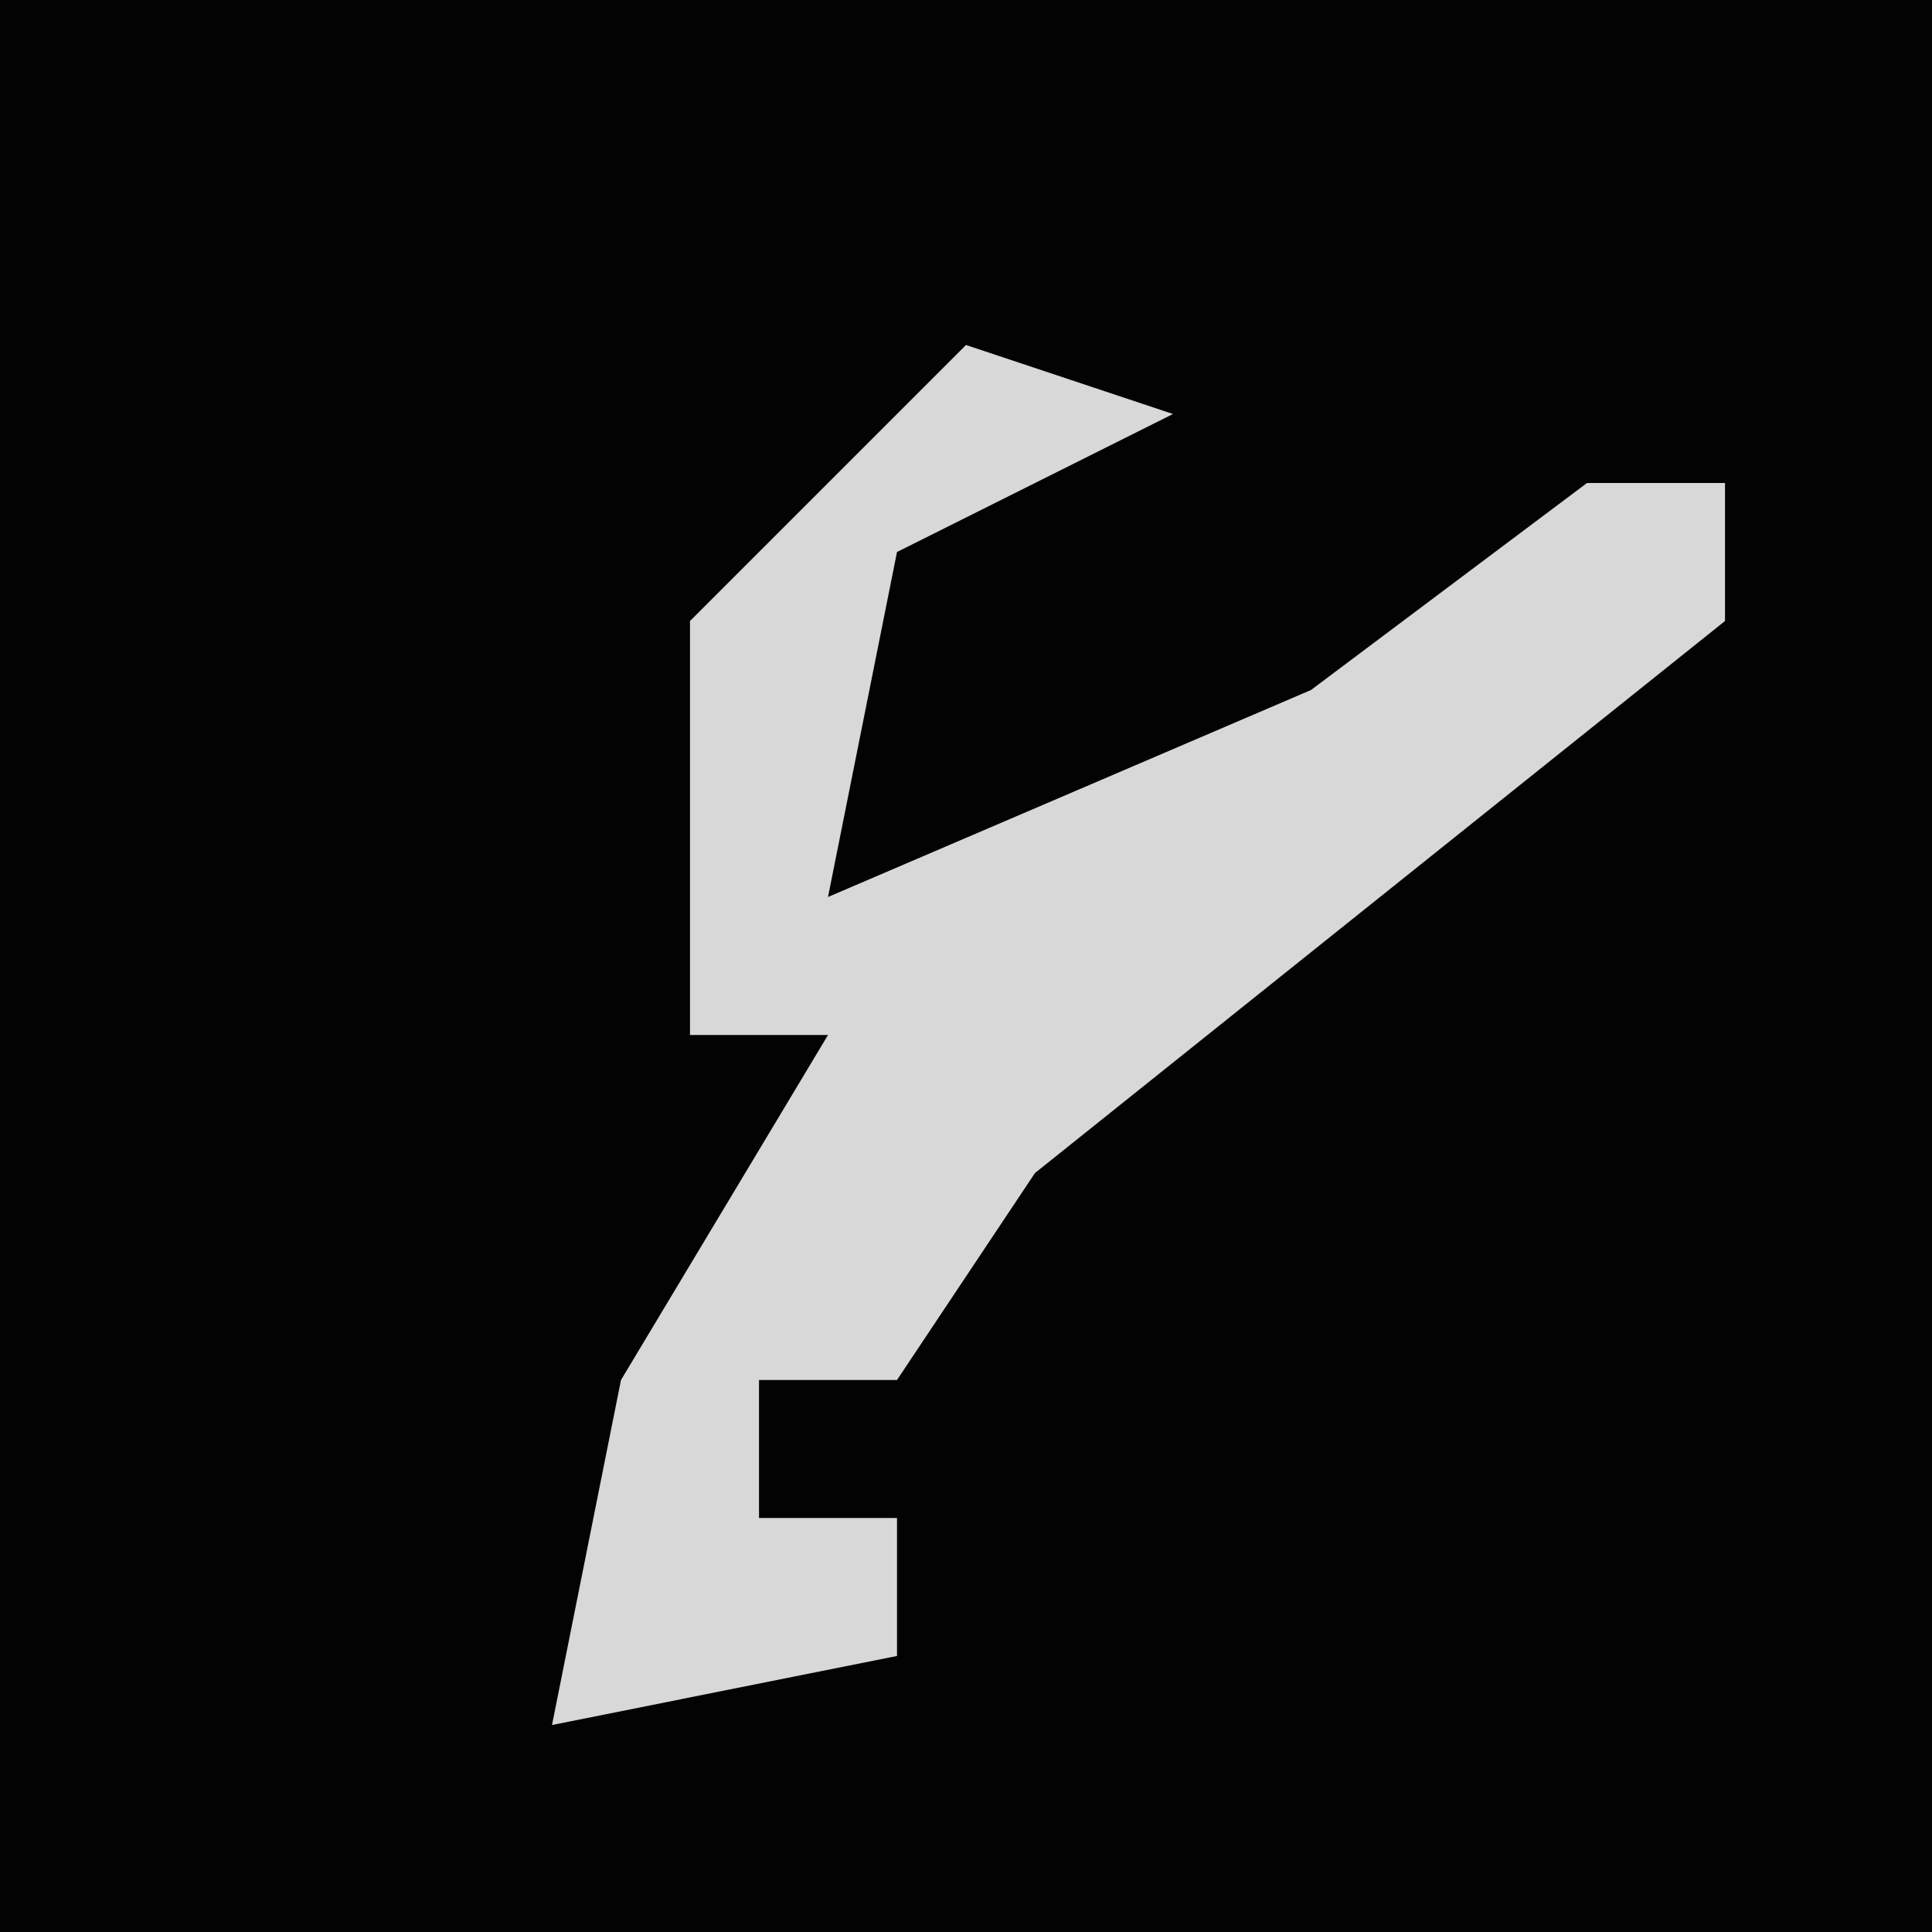 <?xml version="1.0" encoding="UTF-8"?>
<svg version="1.1" xmlns="http://www.w3.org/2000/svg" width="28" height="28">
<path d="M0,0 L28,0 L28,28 L0,28 Z " fill="#030303" transform="translate(0,0)"/>
<path d="M0,0 L3,1 L-1,3 L-2,8 L5,5 L9,2 L11,2 L11,4 L1,12 L-1,15 L-3,15 L-3,17 L-1,17 L-1,19 L-6,20 L-5,15 L-2,10 L-4,10 L-4,4 Z " fill="#D8D8D8" transform="translate(14,5)"/>
</svg>
